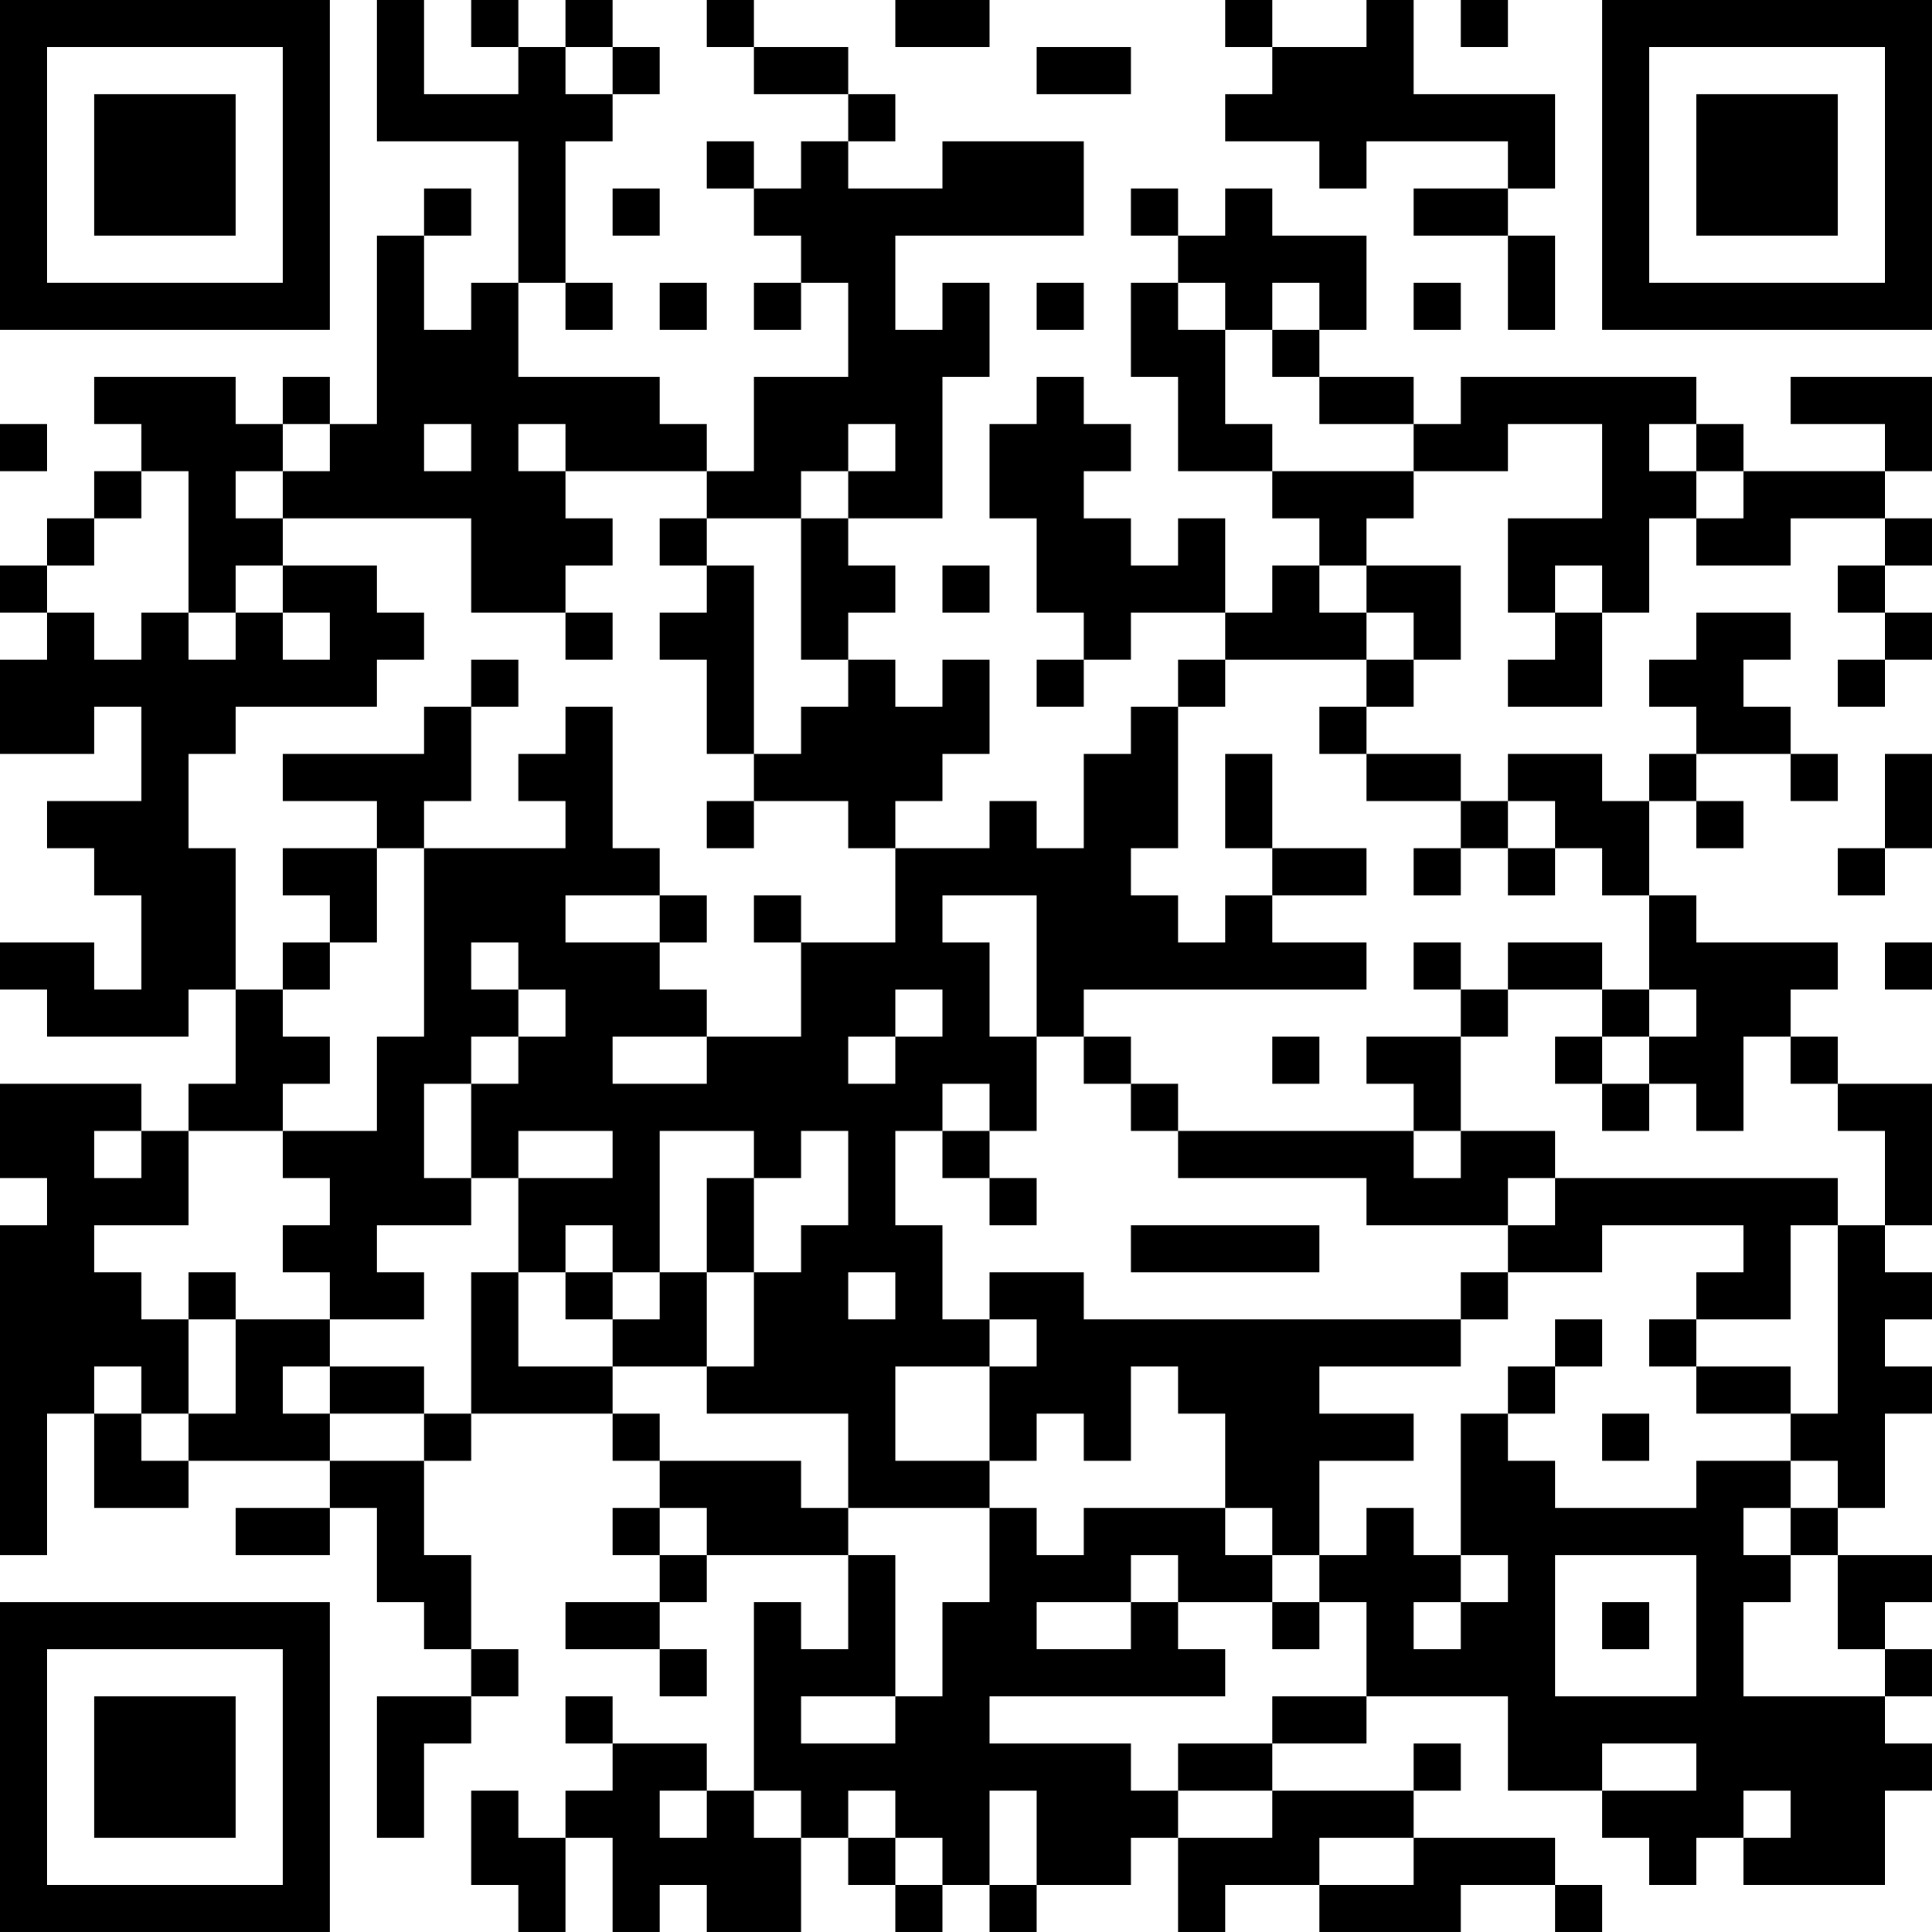 <?xml version="1.0" encoding="UTF-8"?>
<svg xmlns="http://www.w3.org/2000/svg" version="1.1" width="200" height="200" viewBox="0 0 200 200"><rect x="0" y="0" width="200" height="200" fill="#ffffff"/><g transform="scale(4.878)"><g transform="translate(0,0)"><path fill-rule="evenodd" d="M8 0L8 3L11 3L11 6L10 6L10 7L9 7L9 5L10 5L10 4L9 4L9 5L8 5L8 9L7 9L7 8L6 8L6 9L5 9L5 8L2 8L2 9L3 9L3 10L2 10L2 11L1 11L1 12L0 12L0 13L1 13L1 14L0 14L0 16L2 16L2 15L3 15L3 17L1 17L1 18L2 18L2 19L3 19L3 21L2 21L2 20L0 20L0 21L1 21L1 22L4 22L4 21L5 21L5 23L4 23L4 24L3 24L3 23L0 23L0 25L1 25L1 26L0 26L0 33L1 33L1 30L2 30L2 32L4 32L4 31L7 31L7 32L5 32L5 33L7 33L7 32L8 32L8 34L9 34L9 35L10 35L10 36L8 36L8 39L9 39L9 37L10 37L10 36L11 36L11 35L10 35L10 33L9 33L9 31L10 31L10 30L13 30L13 31L14 31L14 32L13 32L13 33L14 33L14 34L12 34L12 35L14 35L14 36L15 36L15 35L14 35L14 34L15 34L15 33L18 33L18 35L17 35L17 34L16 34L16 38L15 38L15 37L13 37L13 36L12 36L12 37L13 37L13 38L12 38L12 39L11 39L11 38L10 38L10 40L11 40L11 41L12 41L12 39L13 39L13 41L14 41L14 40L15 40L15 41L17 41L17 39L18 39L18 40L19 40L19 41L20 41L20 40L21 40L21 41L22 41L22 40L24 40L24 39L25 39L25 41L26 41L26 40L28 40L28 41L31 41L31 40L33 40L33 41L34 41L34 40L33 40L33 39L30 39L30 38L31 38L31 37L30 37L30 38L27 38L27 37L29 37L29 36L32 36L32 38L34 38L34 39L35 39L35 40L36 40L36 39L37 39L37 40L40 40L40 38L41 38L41 37L40 37L40 36L41 36L41 35L40 35L40 34L41 34L41 33L39 33L39 32L40 32L40 30L41 30L41 29L40 29L40 28L41 28L41 27L40 27L40 26L41 26L41 23L39 23L39 22L38 22L38 21L39 21L39 20L36 20L36 19L35 19L35 17L36 17L36 18L37 18L37 17L36 17L36 16L38 16L38 17L39 17L39 16L38 16L38 15L37 15L37 14L38 14L38 13L36 13L36 14L35 14L35 15L36 15L36 16L35 16L35 17L34 17L34 16L32 16L32 17L31 17L31 16L29 16L29 15L30 15L30 14L31 14L31 12L29 12L29 11L30 11L30 10L32 10L32 9L34 9L34 11L32 11L32 13L33 13L33 14L32 14L32 15L34 15L34 13L35 13L35 11L36 11L36 12L38 12L38 11L40 11L40 12L39 12L39 13L40 13L40 14L39 14L39 15L40 15L40 14L41 14L41 13L40 13L40 12L41 12L41 11L40 11L40 10L41 10L41 8L38 8L38 9L40 9L40 10L37 10L37 9L36 9L36 8L31 8L31 9L30 9L30 8L28 8L28 7L29 7L29 5L27 5L27 4L26 4L26 5L25 5L25 4L24 4L24 5L25 5L25 6L24 6L24 8L25 8L25 10L27 10L27 11L28 11L28 12L27 12L27 13L26 13L26 11L25 11L25 12L24 12L24 11L23 11L23 10L24 10L24 9L23 9L23 8L22 8L22 9L21 9L21 11L22 11L22 13L23 13L23 14L22 14L22 15L23 15L23 14L24 14L24 13L26 13L26 14L25 14L25 15L24 15L24 16L23 16L23 18L22 18L22 17L21 17L21 18L19 18L19 17L20 17L20 16L21 16L21 14L20 14L20 15L19 15L19 14L18 14L18 13L19 13L19 12L18 12L18 11L20 11L20 8L21 8L21 6L20 6L20 7L19 7L19 5L23 5L23 3L20 3L20 4L18 4L18 3L19 3L19 2L18 2L18 1L16 1L16 0L15 0L15 1L16 1L16 2L18 2L18 3L17 3L17 4L16 4L16 3L15 3L15 4L16 4L16 5L17 5L17 6L16 6L16 7L17 7L17 6L18 6L18 8L16 8L16 10L15 10L15 9L14 9L14 8L11 8L11 6L12 6L12 7L13 7L13 6L12 6L12 3L13 3L13 2L14 2L14 1L13 1L13 0L12 0L12 1L11 1L11 0L10 0L10 1L11 1L11 2L9 2L9 0ZM19 0L19 1L21 1L21 0ZM26 0L26 1L27 1L27 2L26 2L26 3L28 3L28 4L29 4L29 3L32 3L32 4L30 4L30 5L32 5L32 7L33 7L33 5L32 5L32 4L33 4L33 2L30 2L30 0L29 0L29 1L27 1L27 0ZM31 0L31 1L32 1L32 0ZM12 1L12 2L13 2L13 1ZM22 1L22 2L24 2L24 1ZM13 4L13 5L14 5L14 4ZM14 6L14 7L15 7L15 6ZM22 6L22 7L23 7L23 6ZM25 6L25 7L26 7L26 9L27 9L27 10L30 10L30 9L28 9L28 8L27 8L27 7L28 7L28 6L27 6L27 7L26 7L26 6ZM30 6L30 7L31 7L31 6ZM0 9L0 10L1 10L1 9ZM6 9L6 10L5 10L5 11L6 11L6 12L5 12L5 13L4 13L4 10L3 10L3 11L2 11L2 12L1 12L1 13L2 13L2 14L3 14L3 13L4 13L4 14L5 14L5 13L6 13L6 14L7 14L7 13L6 13L6 12L8 12L8 13L9 13L9 14L8 14L8 15L5 15L5 16L4 16L4 18L5 18L5 21L6 21L6 22L7 22L7 23L6 23L6 24L4 24L4 26L2 26L2 27L3 27L3 28L4 28L4 30L3 30L3 29L2 29L2 30L3 30L3 31L4 31L4 30L5 30L5 28L7 28L7 29L6 29L6 30L7 30L7 31L9 31L9 30L10 30L10 27L11 27L11 29L13 29L13 30L14 30L14 31L17 31L17 32L18 32L18 33L19 33L19 36L17 36L17 37L19 37L19 36L20 36L20 34L21 34L21 32L22 32L22 33L23 33L23 32L26 32L26 33L27 33L27 34L25 34L25 33L24 33L24 34L22 34L22 35L24 35L24 34L25 34L25 35L26 35L26 36L21 36L21 37L24 37L24 38L25 38L25 39L27 39L27 38L25 38L25 37L27 37L27 36L29 36L29 34L28 34L28 33L29 33L29 32L30 32L30 33L31 33L31 34L30 34L30 35L31 35L31 34L32 34L32 33L31 33L31 30L32 30L32 31L33 31L33 32L36 32L36 31L38 31L38 32L37 32L37 33L38 33L38 34L37 34L37 36L40 36L40 35L39 35L39 33L38 33L38 32L39 32L39 31L38 31L38 30L39 30L39 26L40 26L40 24L39 24L39 23L38 23L38 22L37 22L37 24L36 24L36 23L35 23L35 22L36 22L36 21L35 21L35 19L34 19L34 18L33 18L33 17L32 17L32 18L31 18L31 17L29 17L29 16L28 16L28 15L29 15L29 14L30 14L30 13L29 13L29 12L28 12L28 13L29 13L29 14L26 14L26 15L25 15L25 18L24 18L24 19L25 19L25 20L26 20L26 19L27 19L27 20L29 20L29 21L23 21L23 22L22 22L22 19L20 19L20 20L21 20L21 22L22 22L22 24L21 24L21 23L20 23L20 24L19 24L19 26L20 26L20 28L21 28L21 29L19 29L19 31L21 31L21 32L18 32L18 30L15 30L15 29L16 29L16 27L17 27L17 26L18 26L18 24L17 24L17 25L16 25L16 24L14 24L14 27L13 27L13 26L12 26L12 27L11 27L11 25L13 25L13 24L11 24L11 25L10 25L10 23L11 23L11 22L12 22L12 21L11 21L11 20L10 20L10 21L11 21L11 22L10 22L10 23L9 23L9 25L10 25L10 26L8 26L8 27L9 27L9 28L7 28L7 27L6 27L6 26L7 26L7 25L6 25L6 24L8 24L8 22L9 22L9 18L12 18L12 17L11 17L11 16L12 16L12 15L13 15L13 18L14 18L14 19L12 19L12 20L14 20L14 21L15 21L15 22L13 22L13 23L15 23L15 22L17 22L17 20L19 20L19 18L18 18L18 17L16 17L16 16L17 16L17 15L18 15L18 14L17 14L17 11L18 11L18 10L19 10L19 9L18 9L18 10L17 10L17 11L15 11L15 10L12 10L12 9L11 9L11 10L12 10L12 11L13 11L13 12L12 12L12 13L10 13L10 11L6 11L6 10L7 10L7 9ZM9 9L9 10L10 10L10 9ZM35 9L35 10L36 10L36 11L37 11L37 10L36 10L36 9ZM14 11L14 12L15 12L15 13L14 13L14 14L15 14L15 16L16 16L16 12L15 12L15 11ZM20 12L20 13L21 13L21 12ZM33 12L33 13L34 13L34 12ZM12 13L12 14L13 14L13 13ZM10 14L10 15L9 15L9 16L6 16L6 17L8 17L8 18L6 18L6 19L7 19L7 20L6 20L6 21L7 21L7 20L8 20L8 18L9 18L9 17L10 17L10 15L11 15L11 14ZM26 16L26 18L27 18L27 19L29 19L29 18L27 18L27 16ZM40 16L40 18L39 18L39 19L40 19L40 18L41 18L41 16ZM15 17L15 18L16 18L16 17ZM30 18L30 19L31 19L31 18ZM32 18L32 19L33 19L33 18ZM14 19L14 20L15 20L15 19ZM16 19L16 20L17 20L17 19ZM30 20L30 21L31 21L31 22L29 22L29 23L30 23L30 24L25 24L25 23L24 23L24 22L23 22L23 23L24 23L24 24L25 24L25 25L29 25L29 26L32 26L32 27L31 27L31 28L23 28L23 27L21 27L21 28L22 28L22 29L21 29L21 31L22 31L22 30L23 30L23 31L24 31L24 29L25 29L25 30L26 30L26 32L27 32L27 33L28 33L28 31L30 31L30 30L28 30L28 29L31 29L31 28L32 28L32 27L34 27L34 26L37 26L37 27L36 27L36 28L35 28L35 29L36 29L36 30L38 30L38 29L36 29L36 28L38 28L38 26L39 26L39 25L33 25L33 24L31 24L31 22L32 22L32 21L34 21L34 22L33 22L33 23L34 23L34 24L35 24L35 23L34 23L34 22L35 22L35 21L34 21L34 20L32 20L32 21L31 21L31 20ZM40 20L40 21L41 21L41 20ZM19 21L19 22L18 22L18 23L19 23L19 22L20 22L20 21ZM27 22L27 23L28 23L28 22ZM2 24L2 25L3 25L3 24ZM20 24L20 25L21 25L21 26L22 26L22 25L21 25L21 24ZM30 24L30 25L31 25L31 24ZM15 25L15 27L14 27L14 28L13 28L13 27L12 27L12 28L13 28L13 29L15 29L15 27L16 27L16 25ZM32 25L32 26L33 26L33 25ZM24 26L24 27L28 27L28 26ZM4 27L4 28L5 28L5 27ZM18 27L18 28L19 28L19 27ZM33 28L33 29L32 29L32 30L33 30L33 29L34 29L34 28ZM7 29L7 30L9 30L9 29ZM34 30L34 31L35 31L35 30ZM14 32L14 33L15 33L15 32ZM33 33L33 36L36 36L36 33ZM27 34L27 35L28 35L28 34ZM34 34L34 35L35 35L35 34ZM34 37L34 38L36 38L36 37ZM14 38L14 39L15 39L15 38ZM16 38L16 39L17 39L17 38ZM18 38L18 39L19 39L19 40L20 40L20 39L19 39L19 38ZM21 38L21 40L22 40L22 38ZM37 38L37 39L38 39L38 38ZM28 39L28 40L30 40L30 39ZM0 0L0 7L7 7L7 0ZM1 1L1 6L6 6L6 1ZM2 2L2 5L5 5L5 2ZM34 0L34 7L41 7L41 0ZM35 1L35 6L40 6L40 1ZM36 2L36 5L39 5L39 2ZM0 34L0 41L7 41L7 34ZM1 35L1 40L6 40L6 35ZM2 36L2 39L5 39L5 36Z" fill="#000000"/></g></g></svg>

